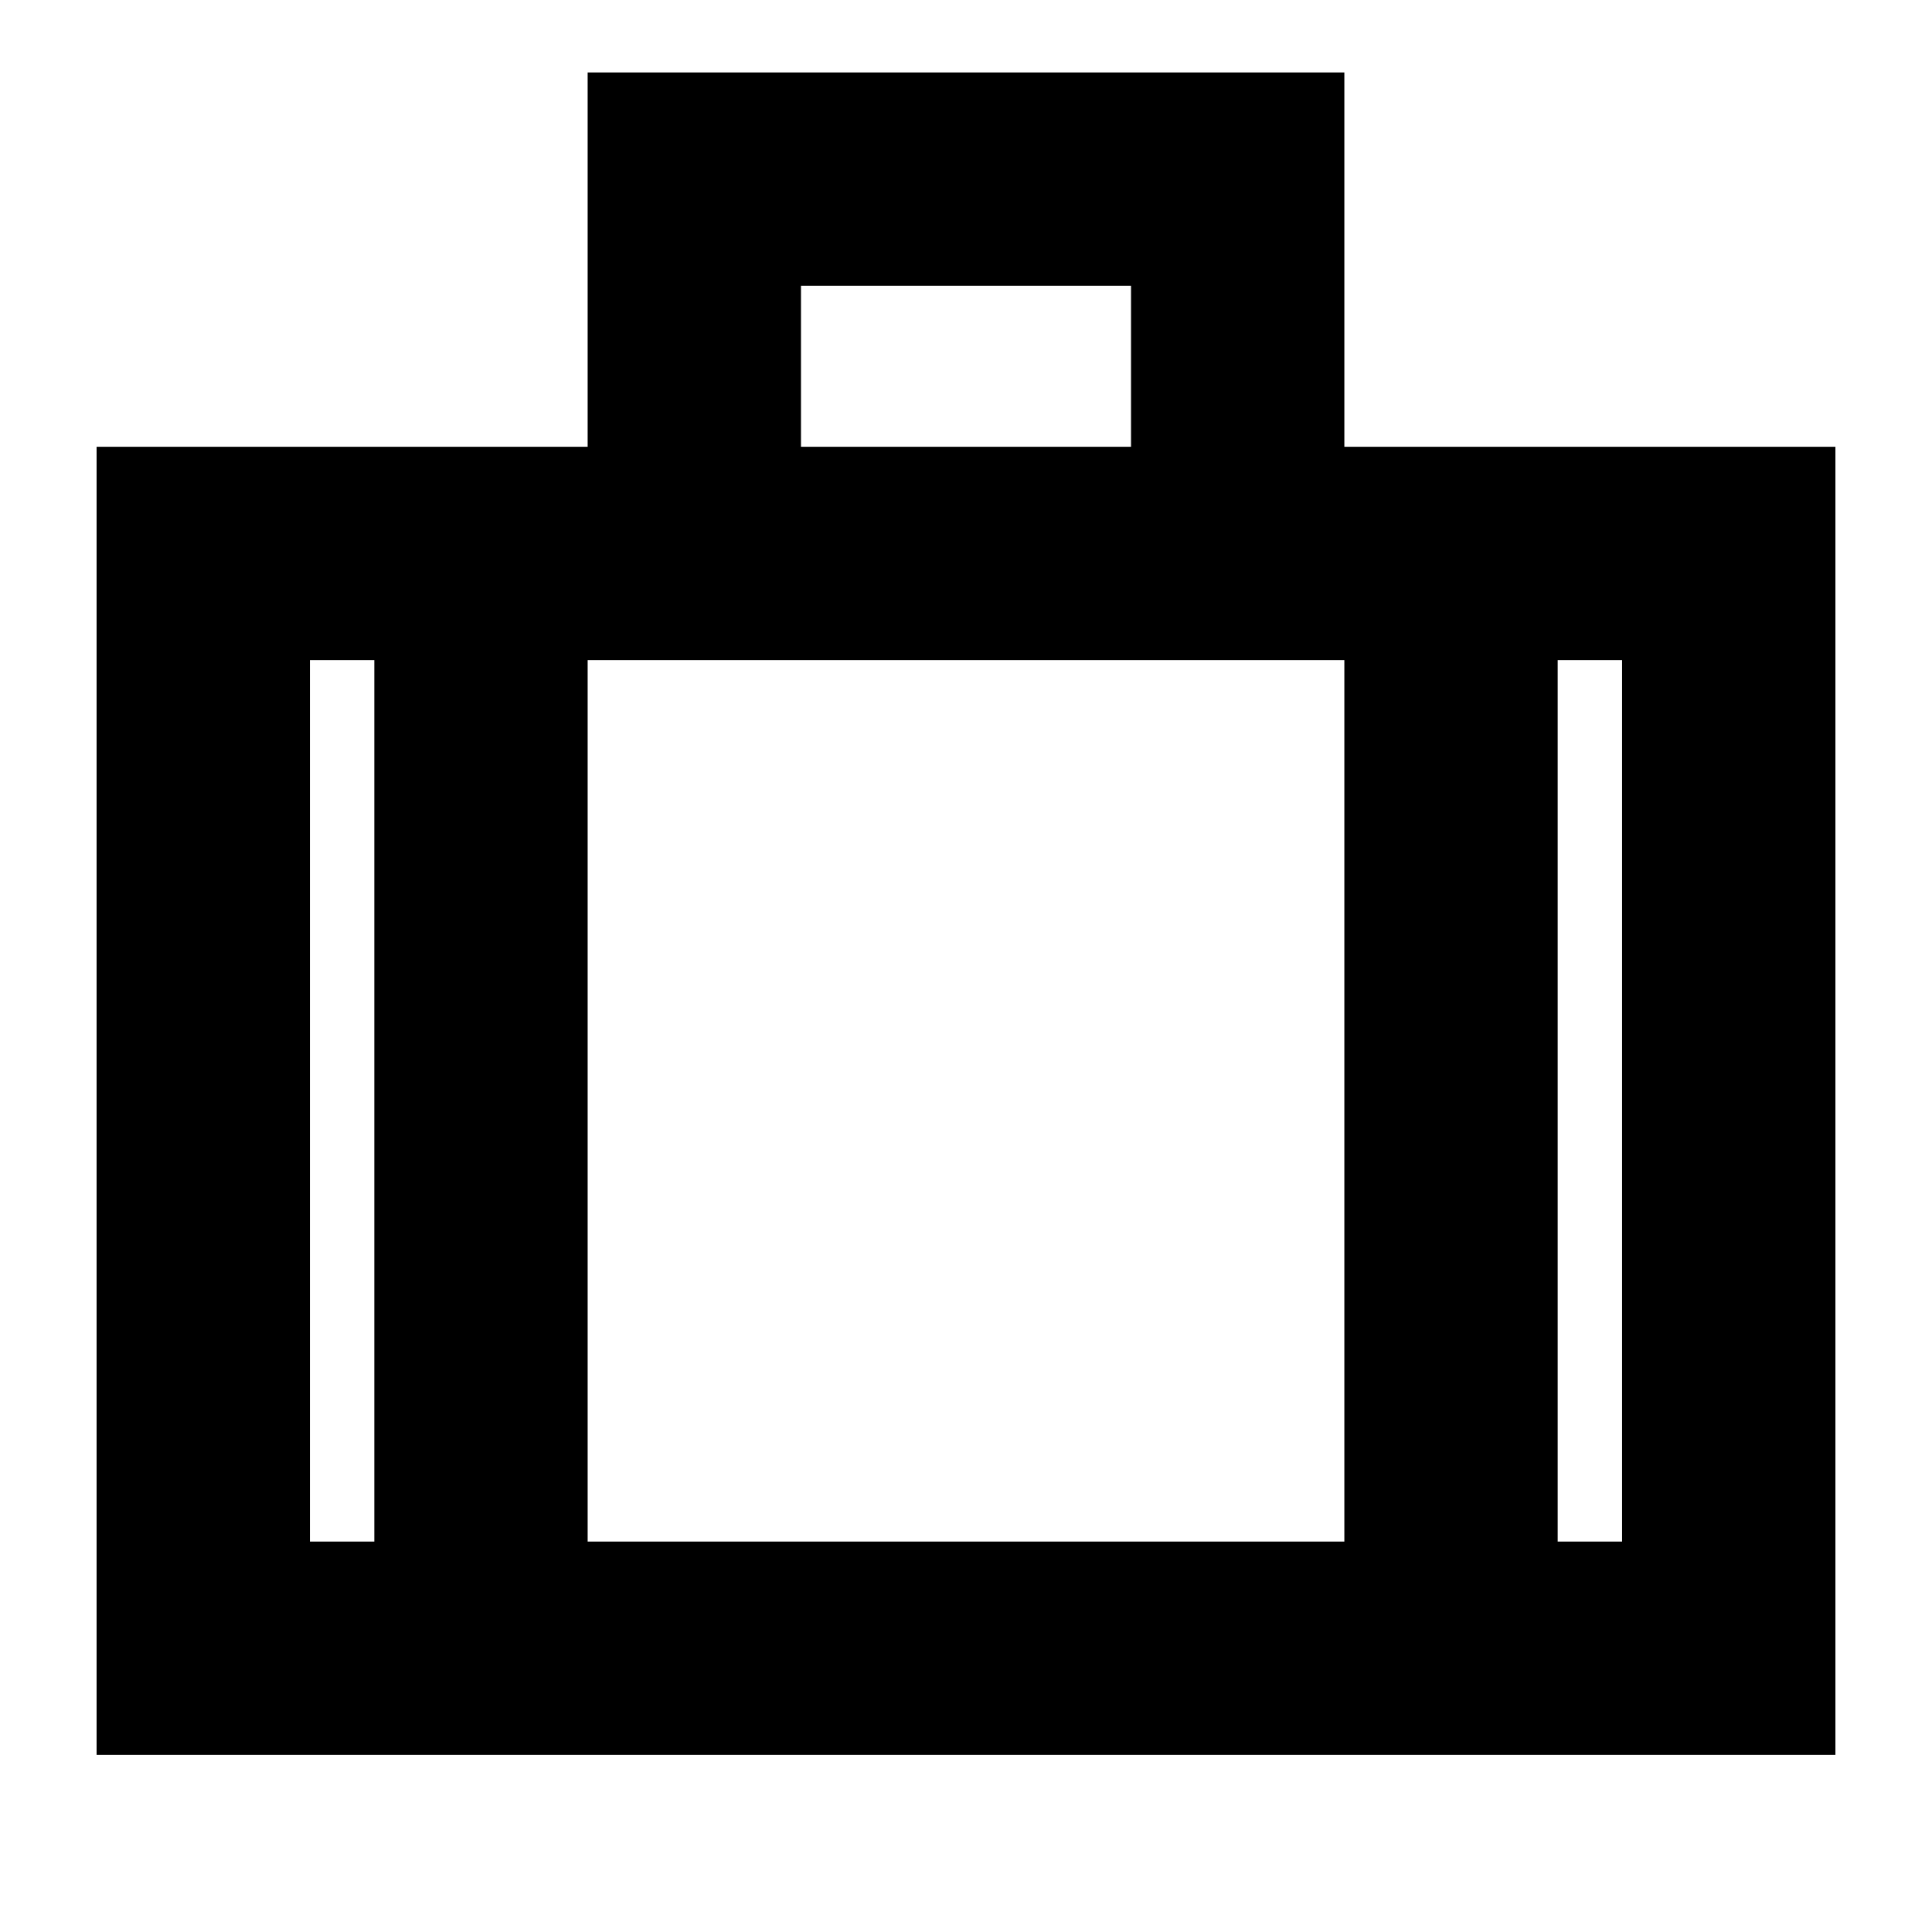 <svg xmlns="http://www.w3.org/2000/svg" height="24" viewBox="0 -960 960 960" width="24"><path d="M48-88v-650h244v-186h376v186h244v650H48Zm350-650h164v-80H398v80ZM186-632h-32v438h32v-438Zm482 438v-438H292v438h376Zm106-438v438h32v-438h-32ZM480-408Z"/></svg>